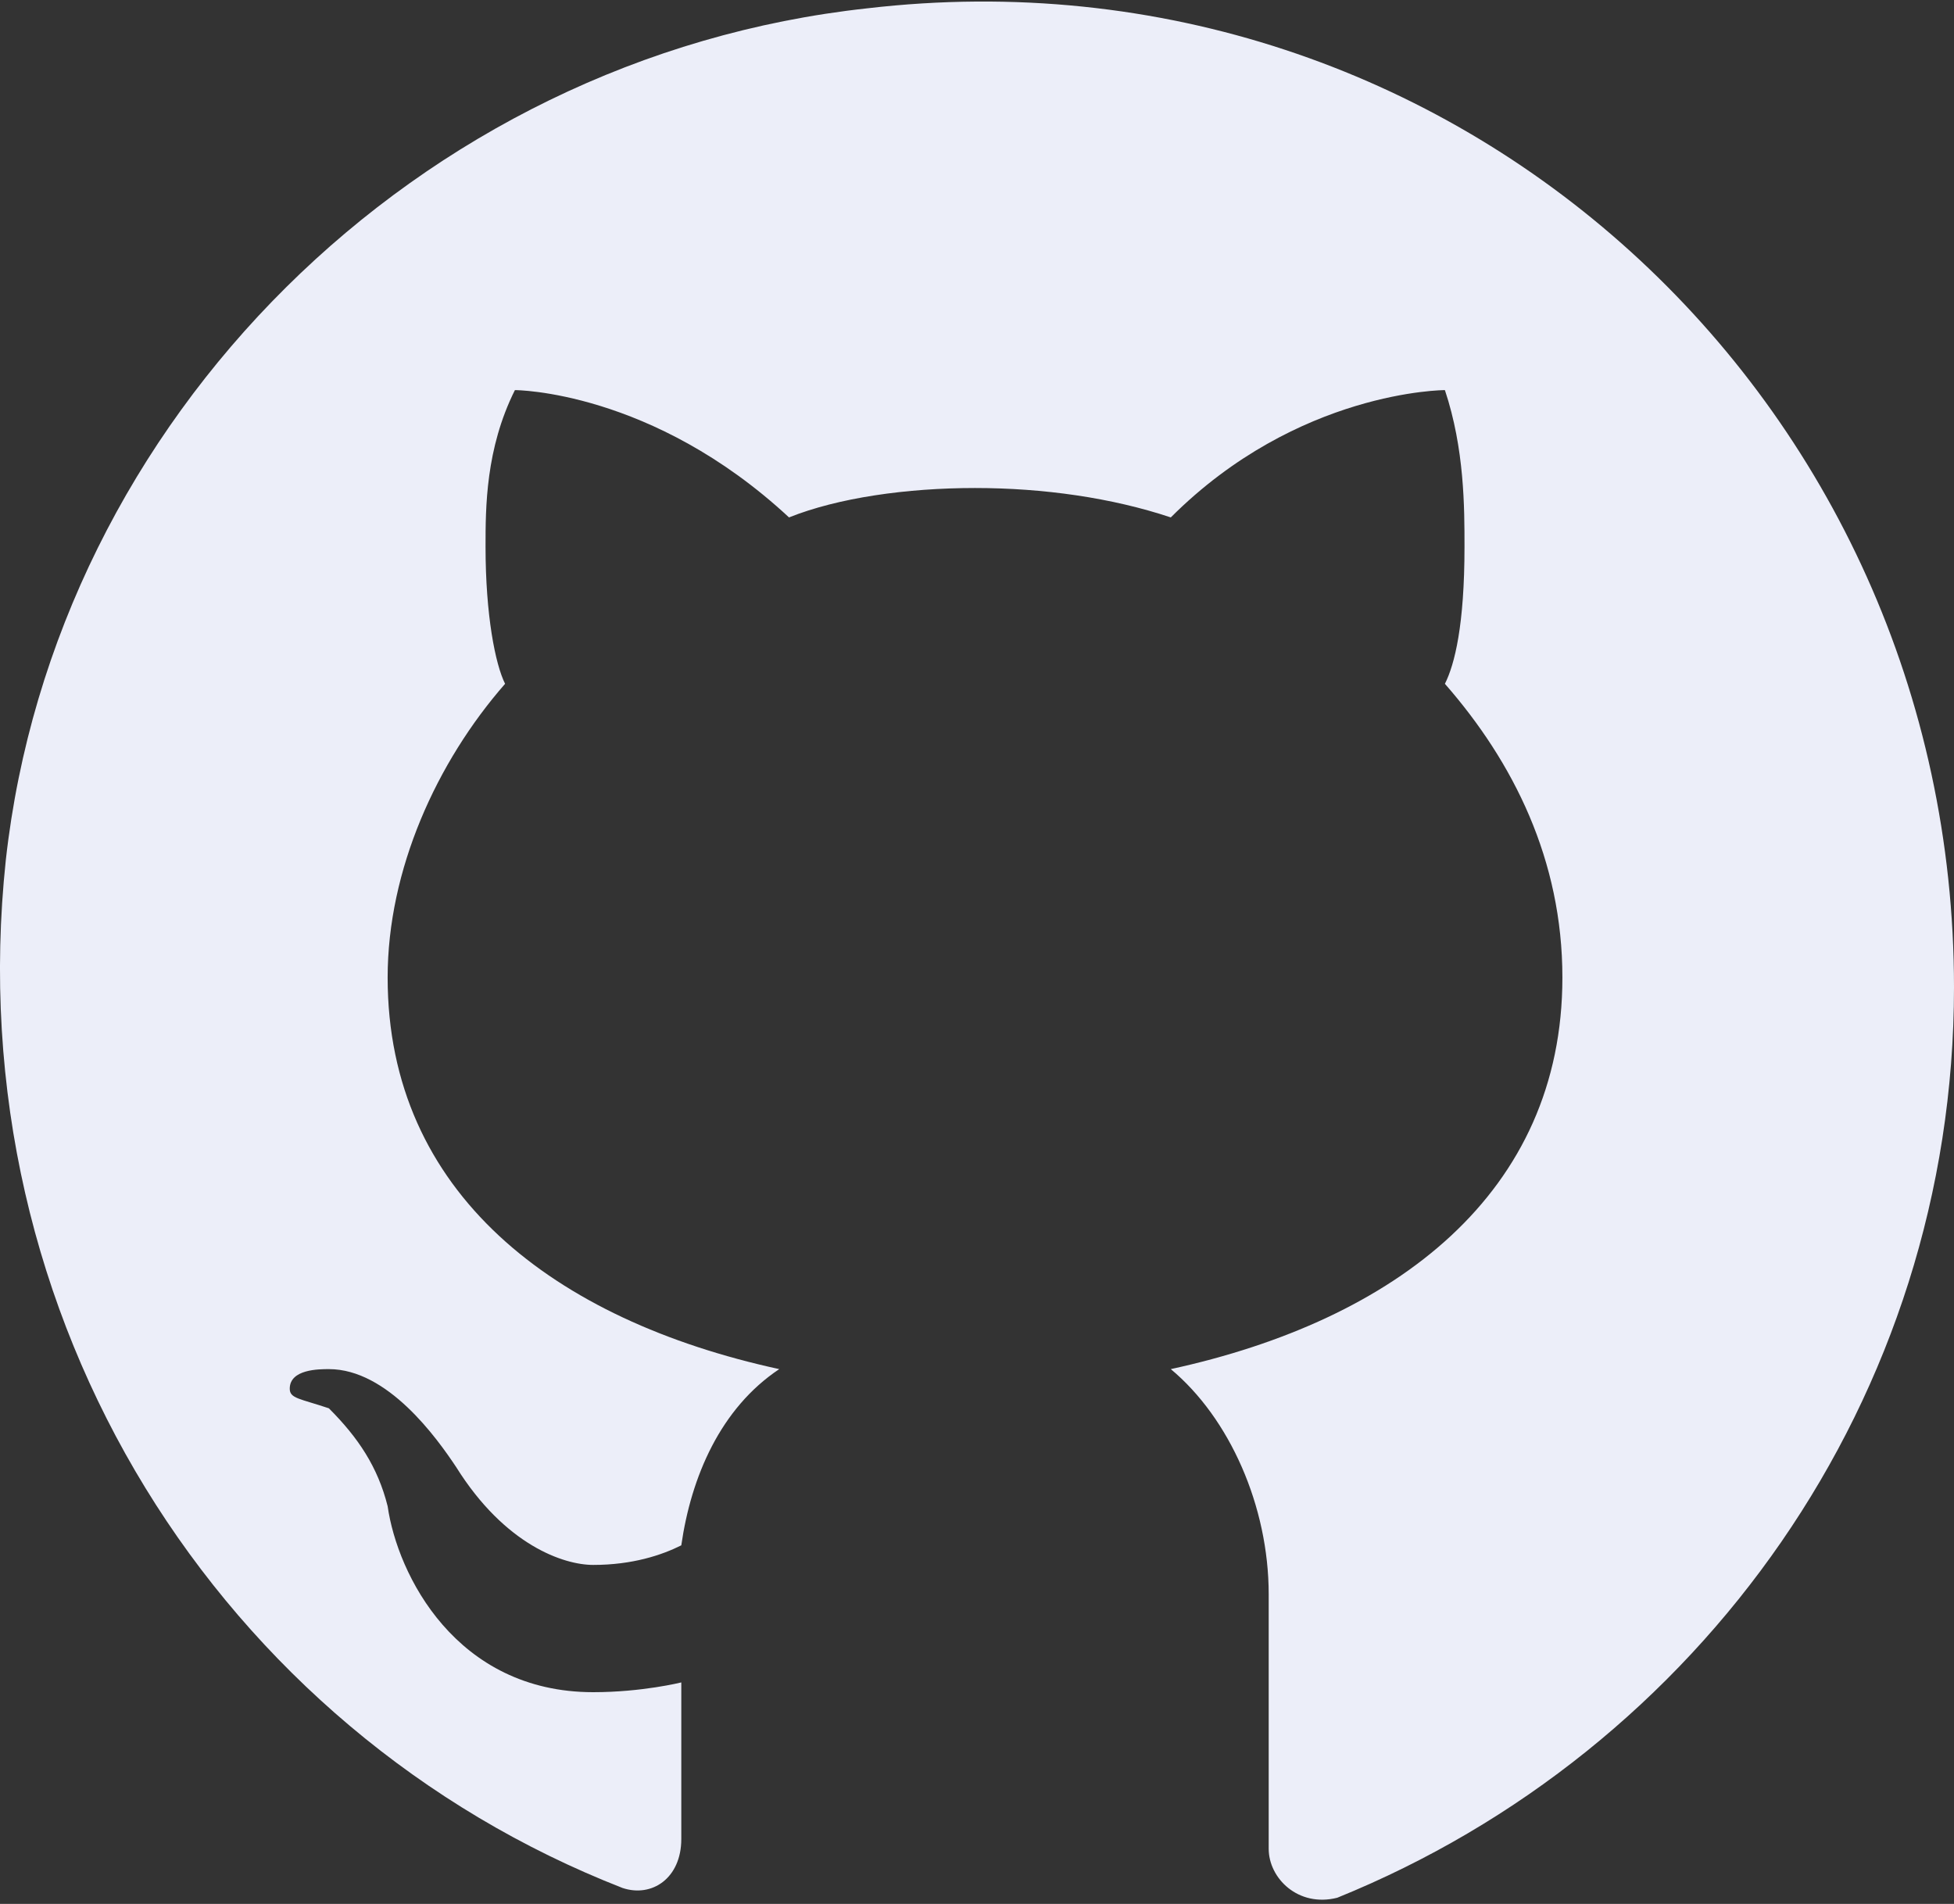 <svg width="39" height="38" viewBox="0 0 39 38" fill="none" xmlns="http://www.w3.org/2000/svg">
<rect x="0" y="0" width="39" height="38" fill="#333333" stroke="none"/>
<path d="M17.311 0.166C8.323 1.143 1.093 8.373 0.116 17.165C-0.861 26.349 4.415 34.556 12.426 37.682C13.012 37.877 13.598 37.487 13.598 36.705V33.579C13.598 33.579 12.817 33.774 11.84 33.774C9.104 33.774 7.932 31.429 7.737 30.062C7.541 29.28 7.15 28.694 6.564 28.108C5.978 27.912 5.783 27.912 5.783 27.717C5.783 27.326 6.369 27.326 6.564 27.326C7.737 27.326 8.714 28.694 9.104 29.28C10.081 30.843 11.254 31.234 11.84 31.234C12.622 31.234 13.208 31.038 13.598 30.843C13.794 29.475 14.38 28.108 15.553 27.326C11.058 26.349 7.737 23.809 7.737 19.51C7.737 17.361 8.714 15.211 10.081 13.648C9.886 13.258 9.691 12.28 9.691 10.913C9.691 10.131 9.691 8.959 10.277 7.786C10.277 7.786 13.012 7.786 15.748 10.327C16.725 9.936 18.093 9.74 19.46 9.74C20.828 9.74 22.196 9.936 23.368 10.327C25.909 7.786 28.839 7.786 28.839 7.786C29.23 8.959 29.23 10.131 29.23 10.913C29.23 12.476 29.035 13.258 28.839 13.648C30.207 15.211 31.184 17.165 31.184 19.51C31.184 23.809 27.862 26.349 23.368 27.326C24.541 28.303 25.322 30.062 25.322 31.82V36.9C25.322 37.487 25.909 38.073 26.69 37.877C33.92 34.947 39 27.912 39 19.706C39 7.982 29.035 -1.202 17.311 0.166Z" fill="#ECEEF9"/>
</svg>
